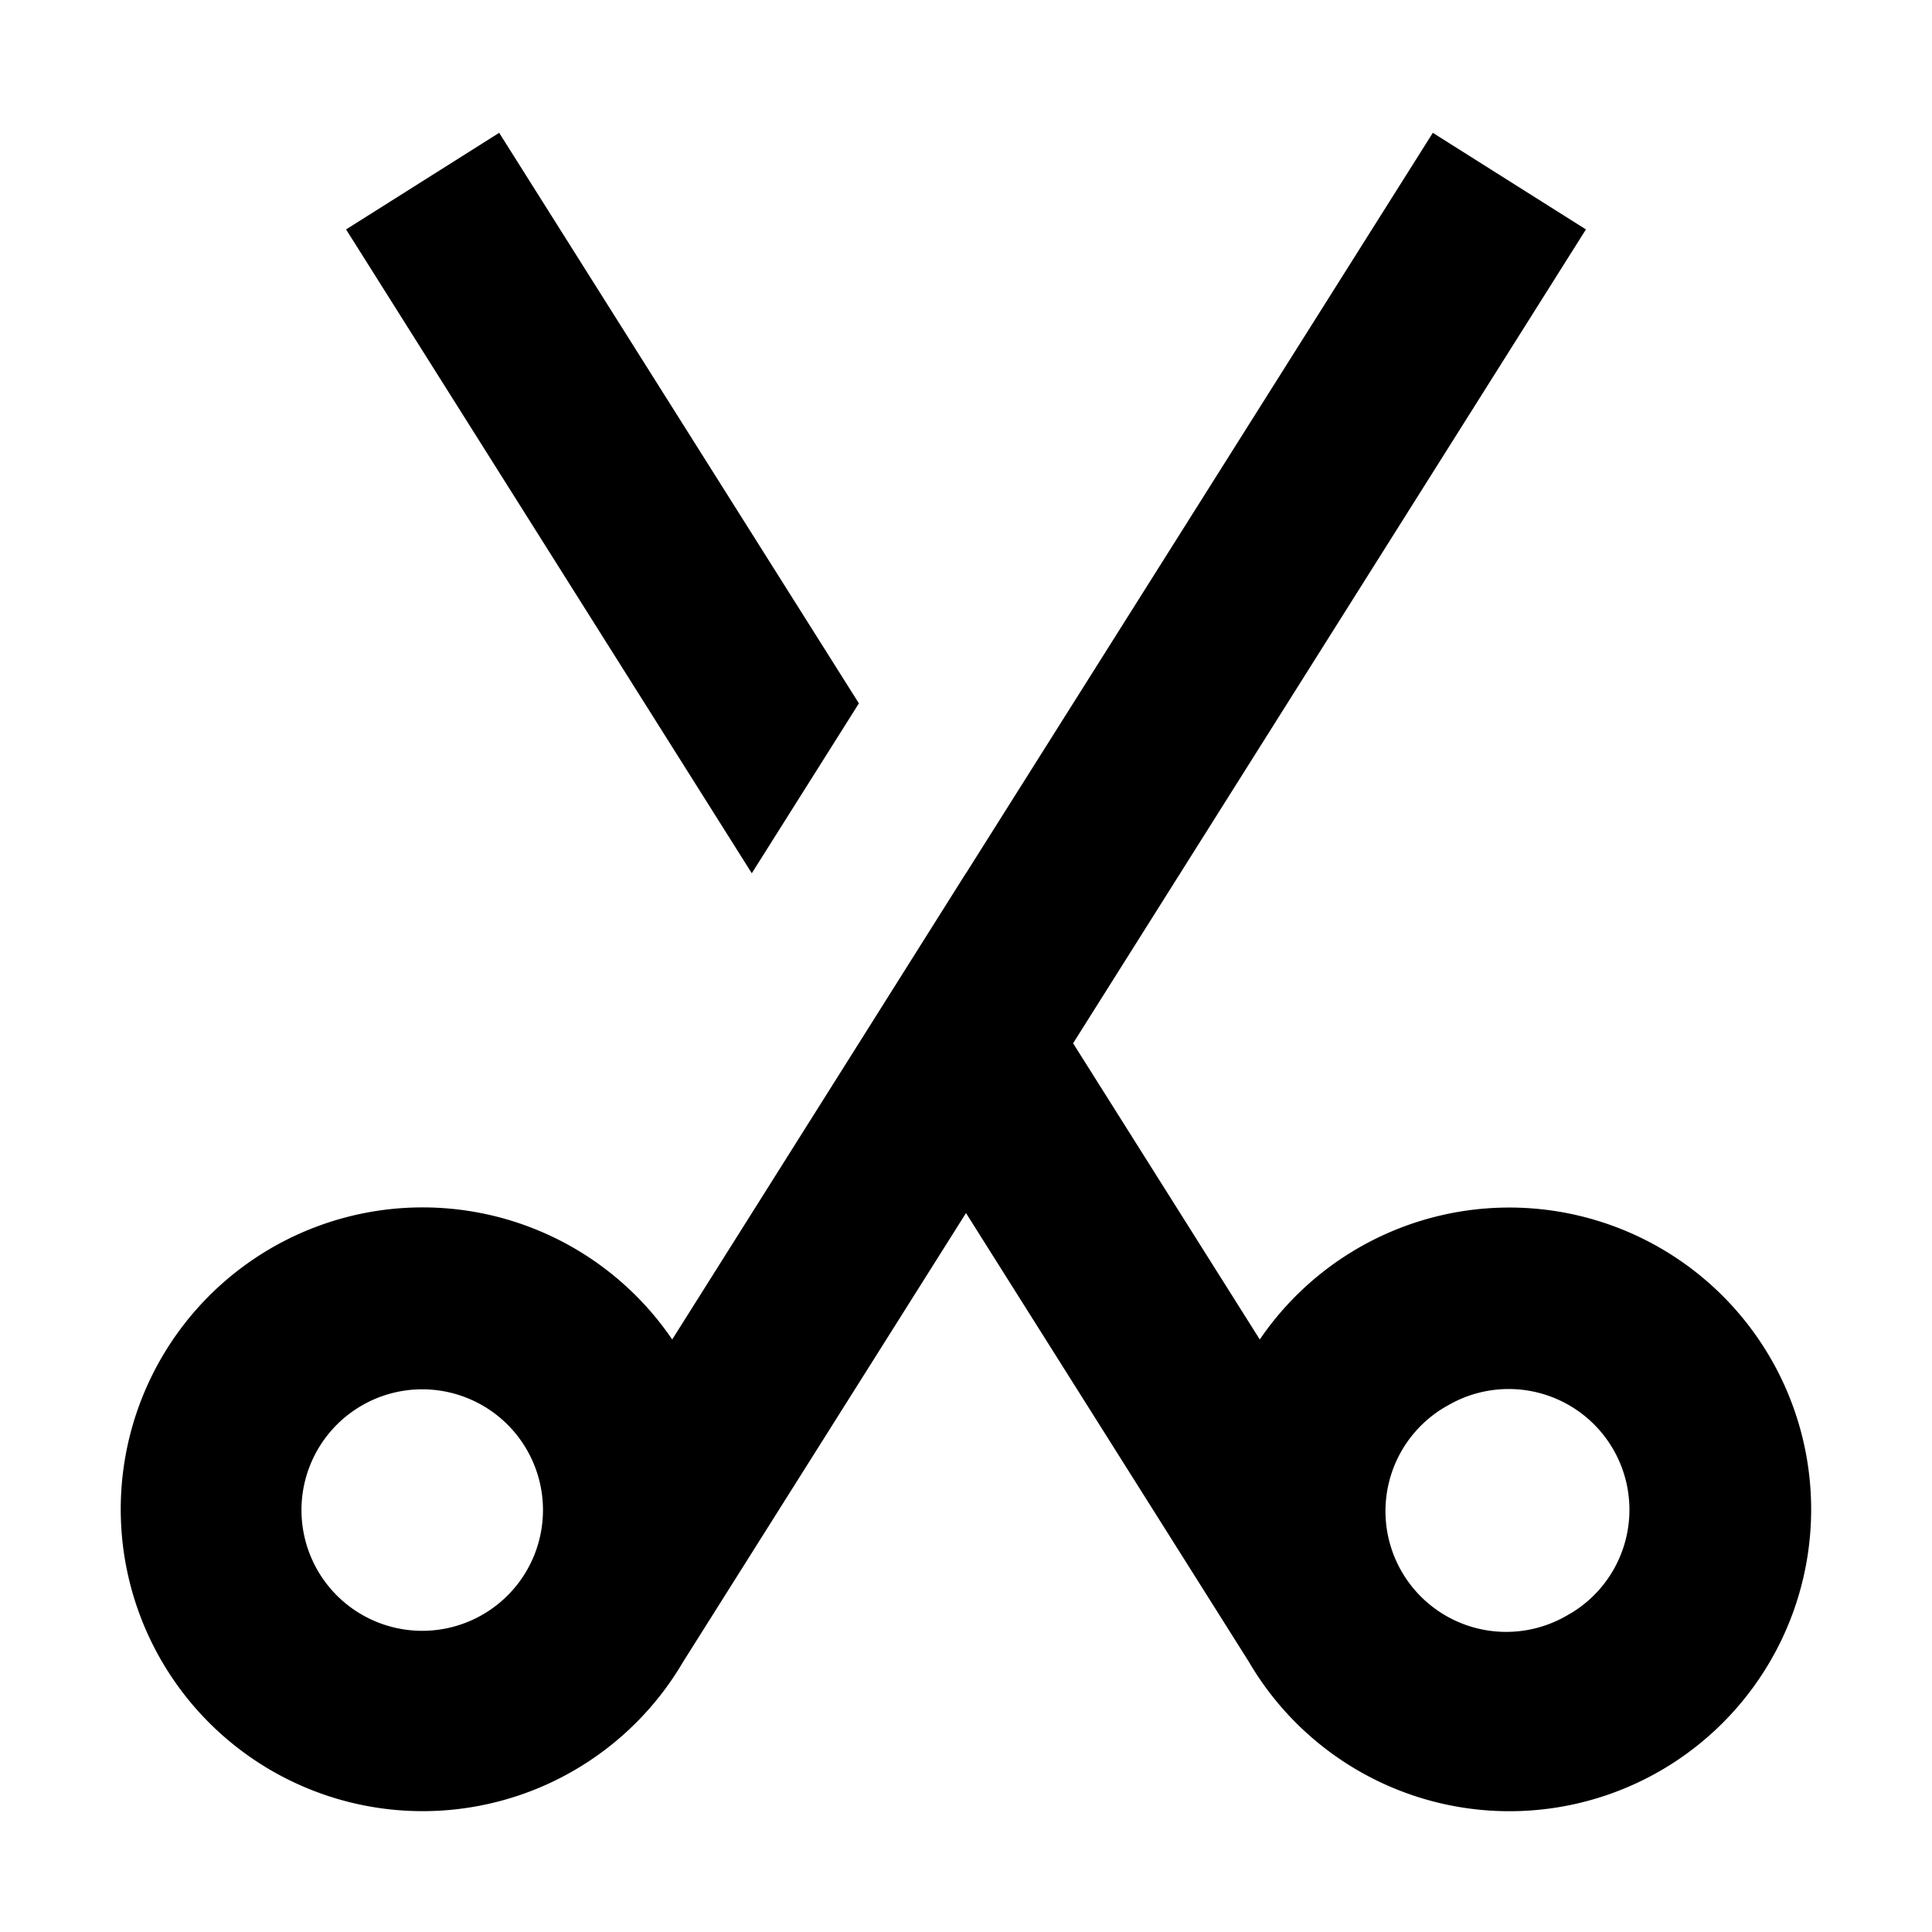 <svg width="16" height="16" fill="none" viewBox="0 0 16 16"><path fill="currentcolor" fill-rule="evenodd" d="M13.75 14.665a2.5 2.5 0 0 1-3.407-.902L8 10.046l-2.343 3.717a2.5 2.5 0 1 1-.09-2.67l1.546-2.454.886-1.407H8L11.866 1.1l1.268.8-4.247 6.74 1.546 2.453a2.5 2.5 0 1 1 3.317 3.572m-6.637-8.84-.887 1.407L2.866 1.9l1.268-.8zM13 13.365a1 1 0 1 1-1-1.731 1 1 0 0 1 1 1.732M4.366 13a1 1 0 1 1-1.732-1 1 1 0 0 1 1.732 1" clip-rule="evenodd"/></svg>